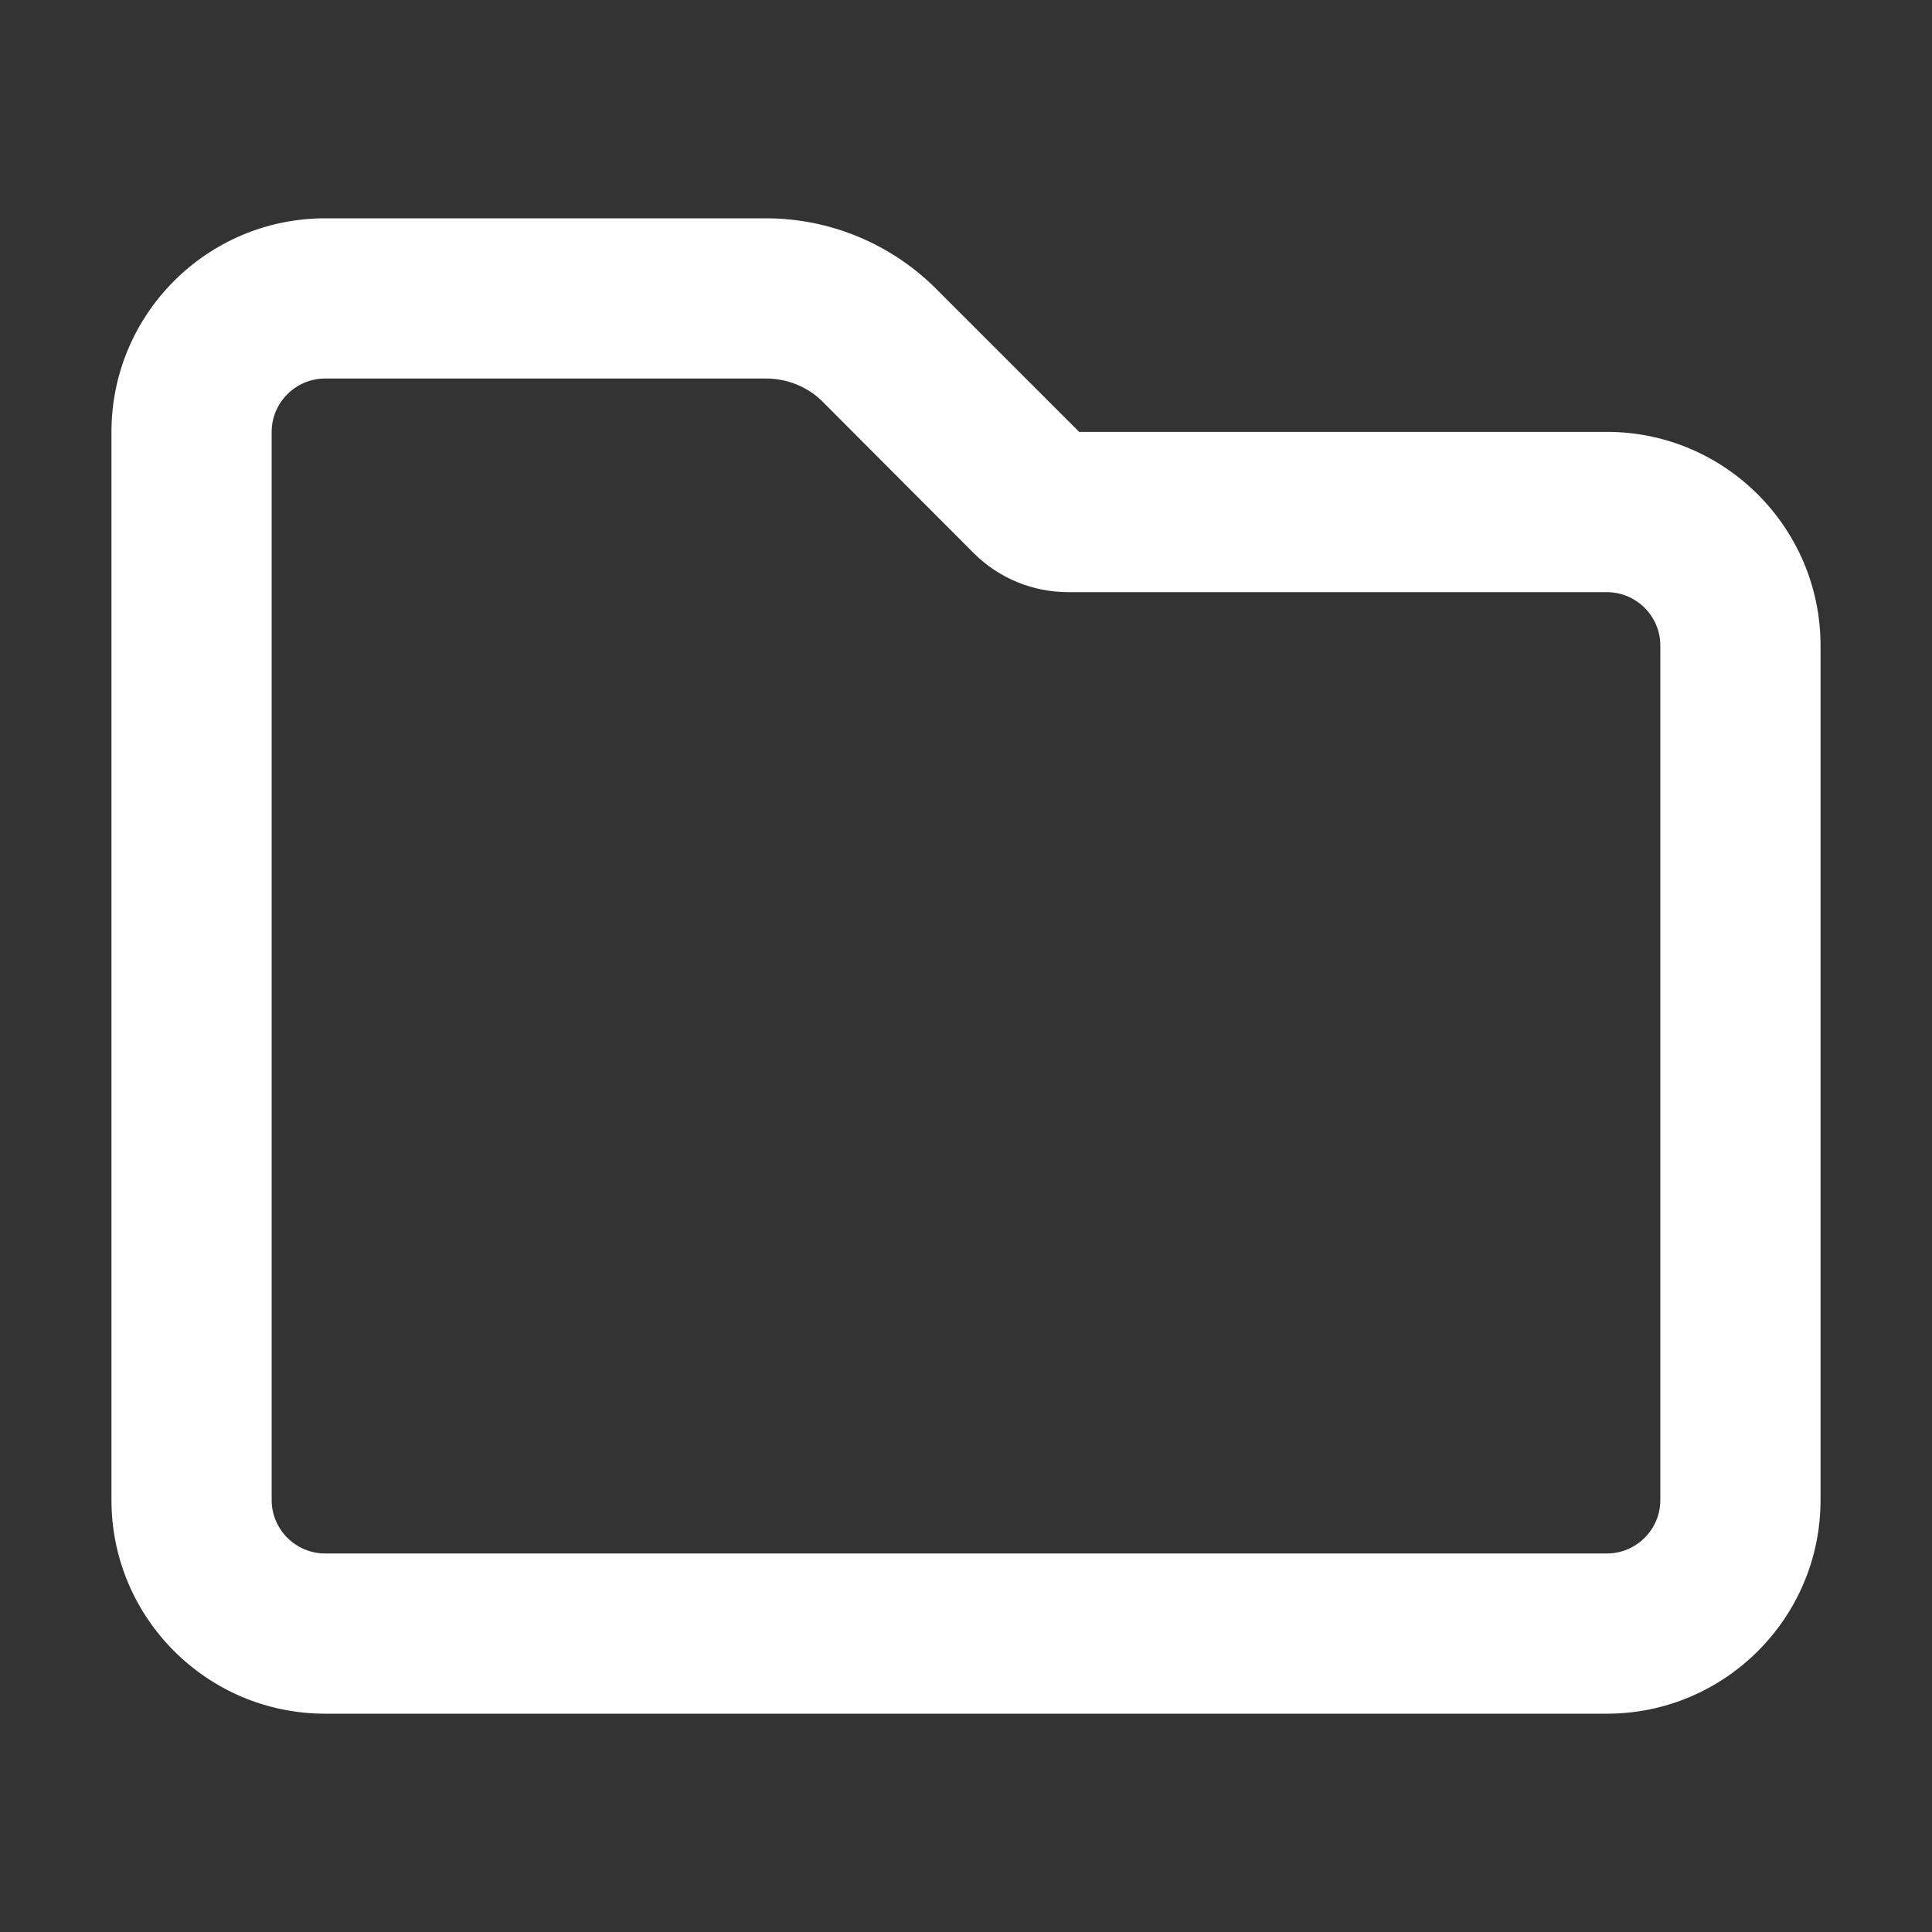 <svg width="26" height="26" viewBox="0 0 26 26" fill="none" xmlns="http://www.w3.org/2000/svg">
<rect x="0" y="0" width="26" height="26" fill="#333333" stroke="none"/>
<g clip-path="url(#clip0_205_3343)">
<path d="M1.5 5.812C1.5 4.227 2.789 2.938 4.375 2.938H10.309C11.167 2.938 11.989 3.279 12.596 3.885L14.523 5.812H21.625C23.211 5.812 24.5 7.102 24.5 8.688V20.188C24.5 21.773 23.211 23.062 21.625 23.062H4.375C2.789 23.062 1.5 21.773 1.5 20.188V5.812ZM4.375 5.094C3.98 5.094 3.656 5.417 3.656 5.812V20.188C3.656 20.583 3.98 20.906 4.375 20.906H21.625C22.02 20.906 22.344 20.583 22.344 20.188V8.688C22.344 8.292 22.02 7.969 21.625 7.969H14.375C13.898 7.969 13.44 7.78 13.103 7.443L11.073 5.408C10.871 5.206 10.597 5.094 10.309 5.094H4.375Z" fill="white"/>
</g>
<defs>
<clipPath id="clip0_205_3343">
<rect width="23" height="23" fill="white" transform="translate(1.5 1.5)"/>
</clipPath>
</defs>
</svg>
